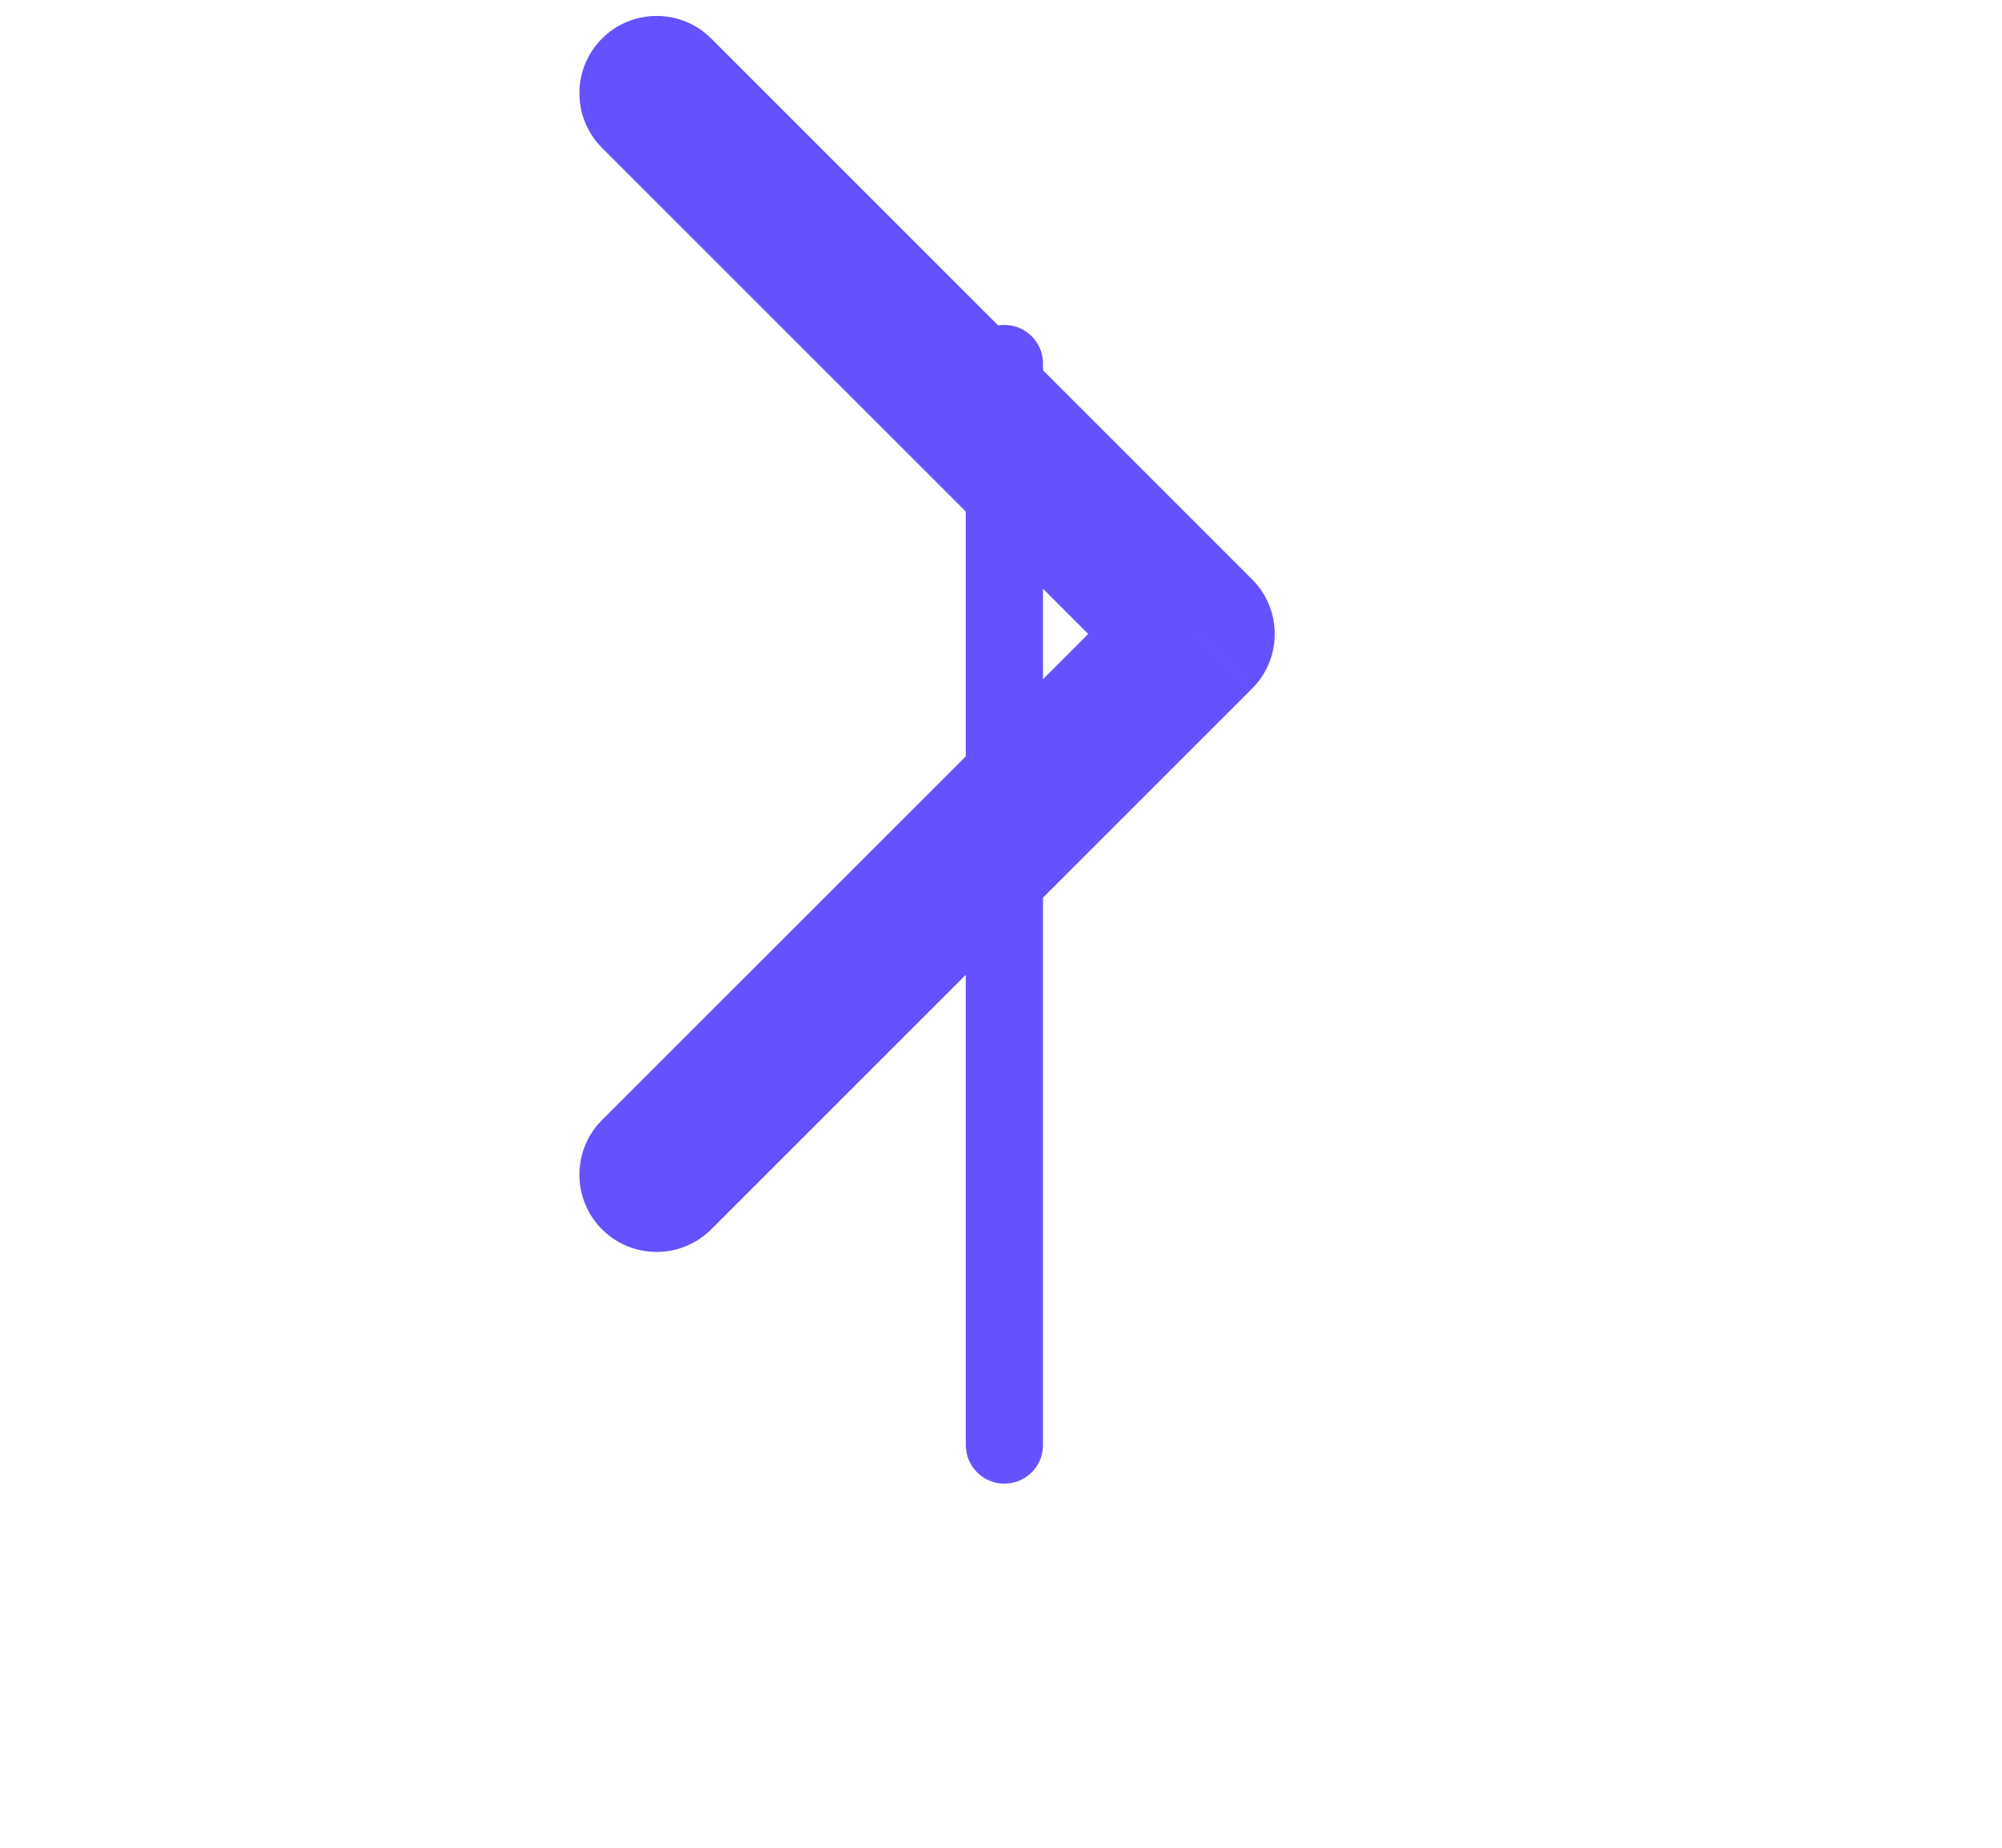 <svg width="26" height="24" viewBox="0 0 26 24" fill="none" xmlns="http://www.w3.org/2000/svg" xmlns:xlink="http://www.w3.org/1999/xlink">
<line x1="13.044" y1="18.769" x2="13.044" y2="4.722" stroke="#6552FE" stroke-width="1.003" stroke-miterlimit="3.999" stroke-linecap="round" stroke-linejoin="round"/>
<path d="M14.843,15.967C15.234,16.359 15.87,16.359 16.262,15.967C16.653,15.575 16.653,14.94 16.262,14.548L14.843,15.967ZM8.528,8.234L7.819,7.524C7.427,7.916 7.427,8.551 7.819,8.943L8.528,8.234ZM16.262,1.92C16.653,1.528 16.653,0.892 16.262,0.501C15.87,0.109 15.234,0.109 14.843,0.501L16.262,1.92ZM16.262,14.548L9.238,7.524L7.819,8.943L14.843,15.967L16.262,14.548ZM9.238,8.943L16.262,1.92L14.843,0.501L7.819,7.524L9.238,8.943Z" transform="rotate(180 12.04 8.234)" fill="#6552FE"/>
</svg>
